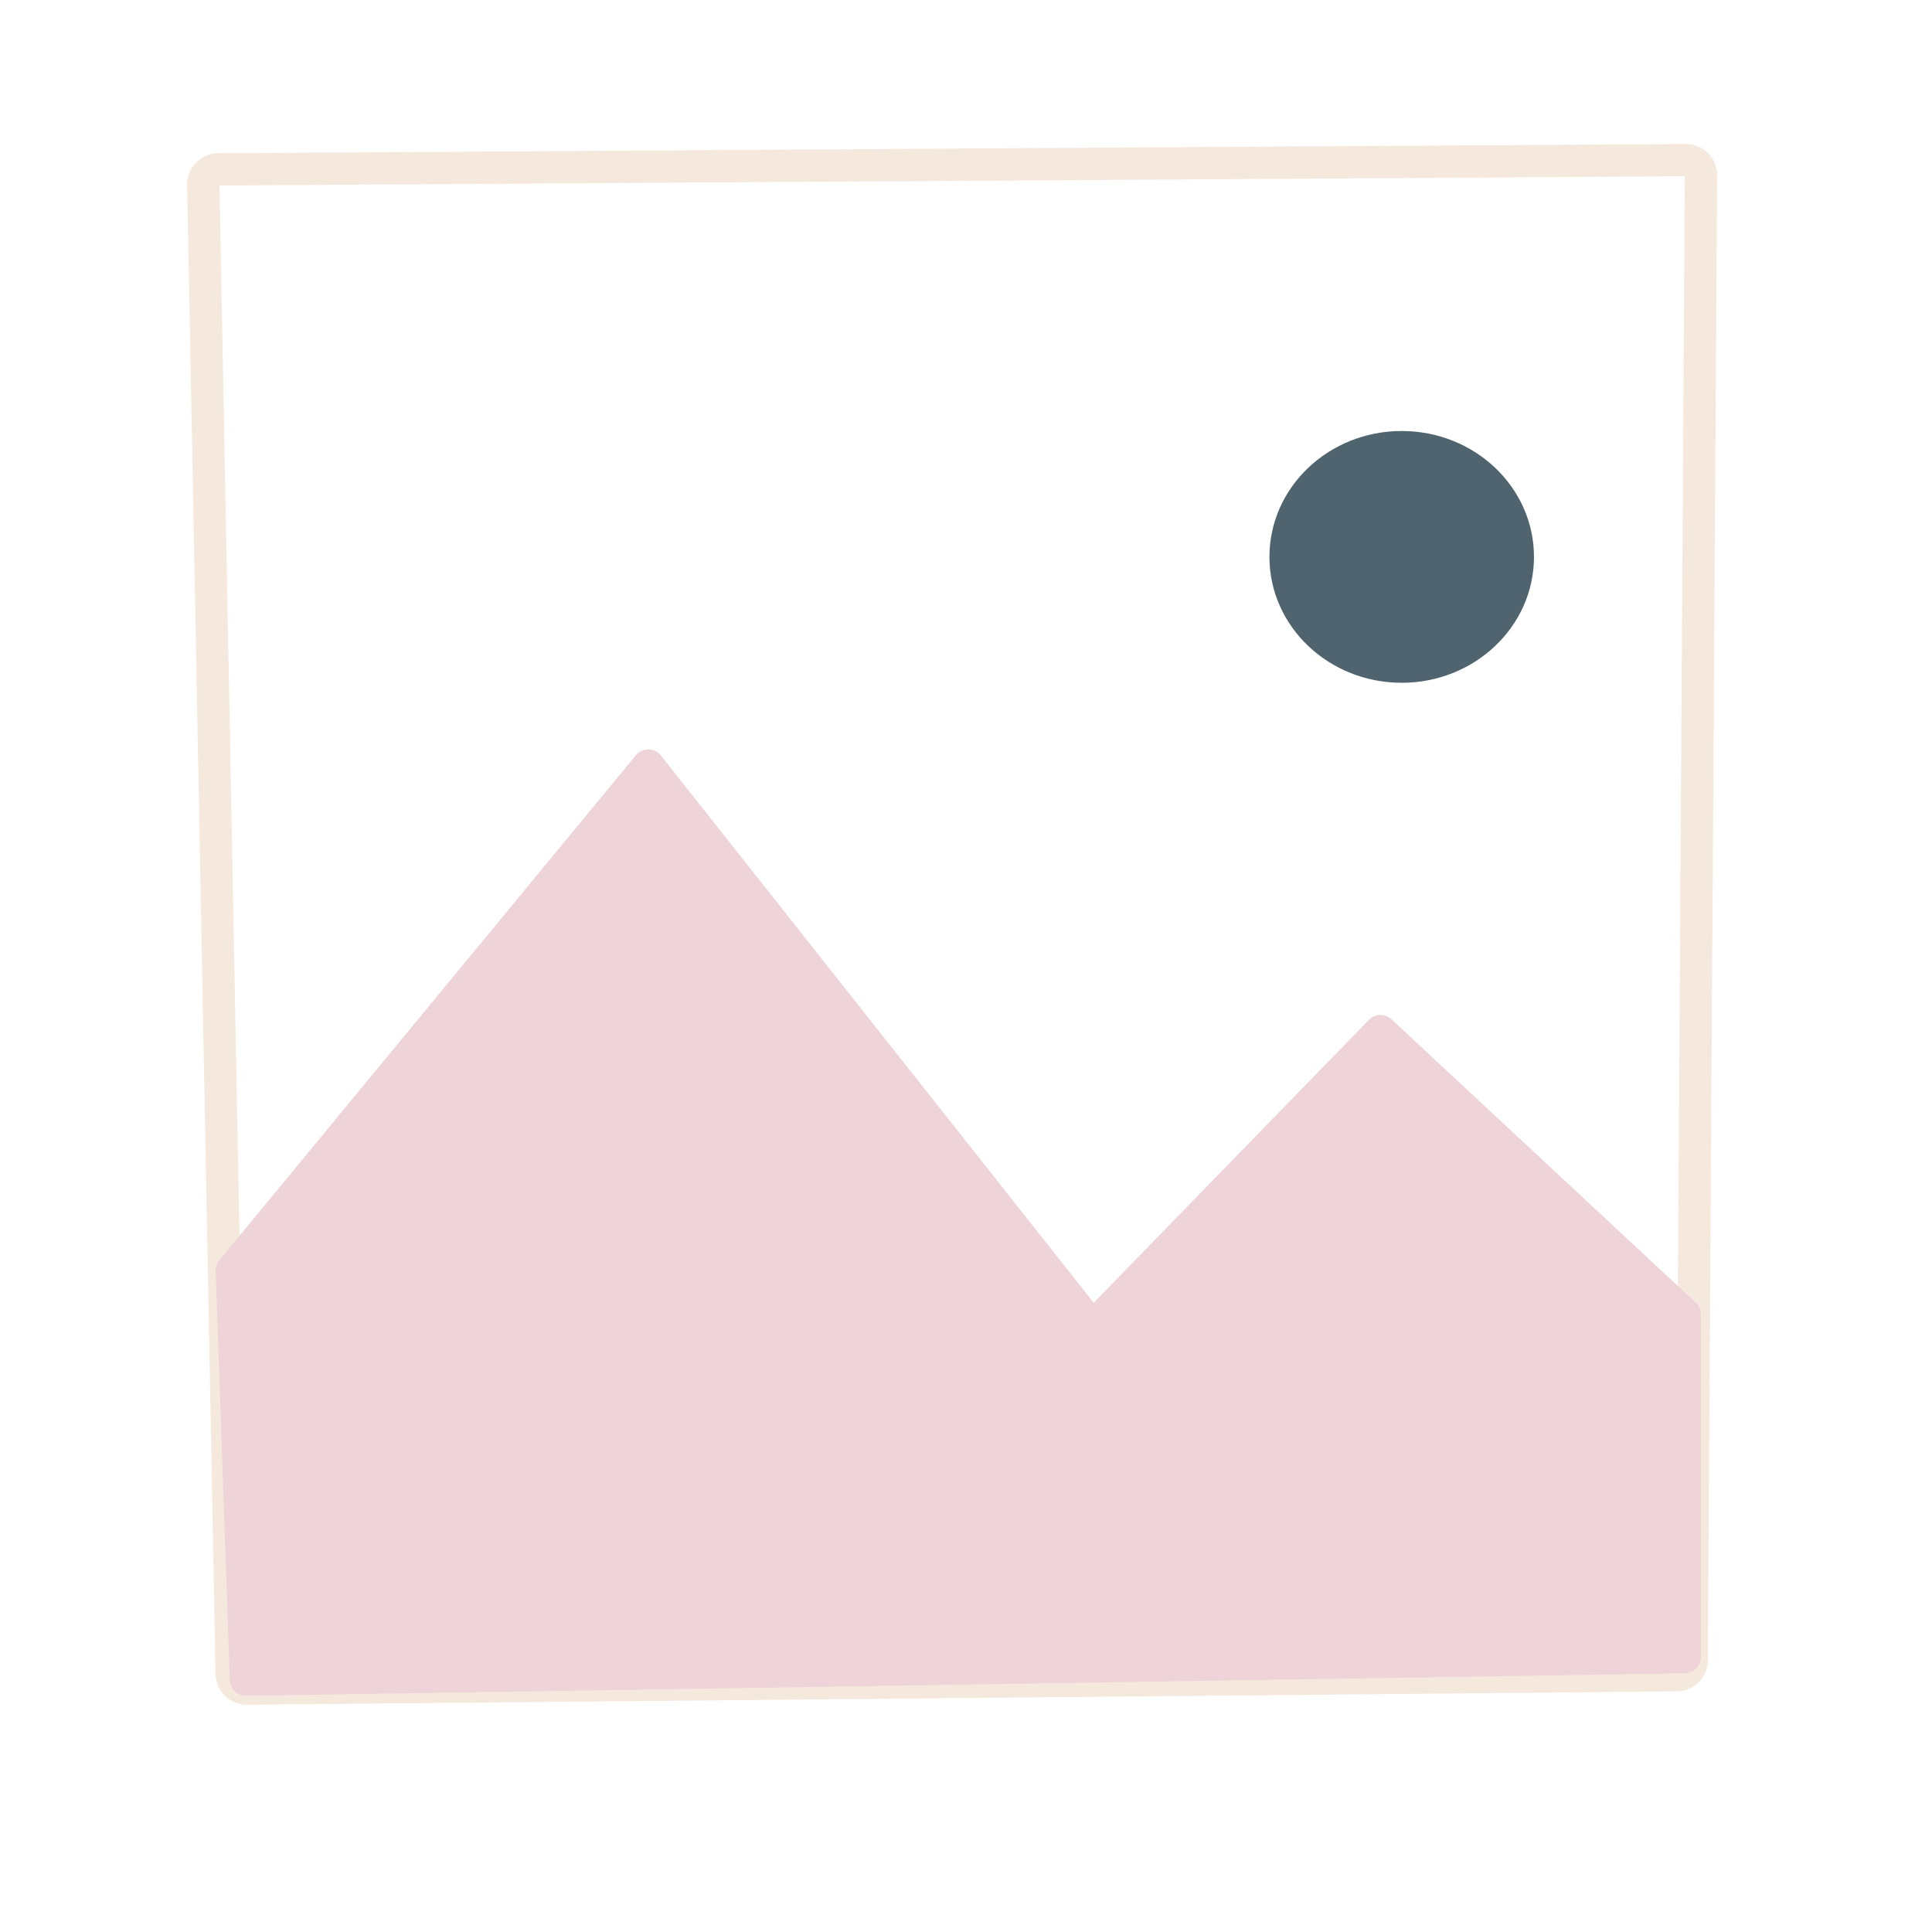 <svg height="100%" stroke-miterlimit="10" style="fill-rule:nonzero;clip-rule:evenodd;stroke-linecap:round;stroke-linejoin:round;" version="1.1" viewBox="0 0 1024 1024" width="100%" xml:space="preserve" xmlns="http://www.w3.org/2000/svg" >
<defs/>
<g id="Layer-1" >
<path d="M107.753 97.919C107.668 93.462 111.243 89.795 115.701 89.767L893.498 84.869C897.955 84.841 901.576 88.461 901.548 92.918L896.647 879.942C896.62 884.311 893.092 887.851 888.722 887.891L130.876 894.981C126.489 895.022 122.887 891.521 122.803 887.134L115.885 524.341L107.753 97.919Z" fill="none" opacity="1" stroke="#f5e8dd" stroke-linecap="butt" stroke-linejoin="round" stroke-width="17.118" />
<path d="M130.376 890.246L122.887 673.371L343.61 405.779L579.02 703.453L731.695 546.513L892.9 696.647L892.9 878.304L130.376 890.246Z" fill="#eed3d9" fill-rule="nonzero" opacity="1" stroke="#eed3d9" stroke-linecap="butt" stroke-linejoin="round" stroke-width="17.118" />
<path d="M675.929 295.163C675.929 260.028 705.926 231.547 742.929 231.547C779.932 231.547 809.929 260.028 809.929 295.163C809.929 330.297 779.932 358.779 742.929 358.779C705.926 358.779 675.929 330.297 675.929 295.163Z" fill="#4f646f" fill-rule="nonzero" opacity="1" stroke="#4f646f" stroke-linecap="butt" stroke-linejoin="round" stroke-width="6.217" />
</g>
</svg>
